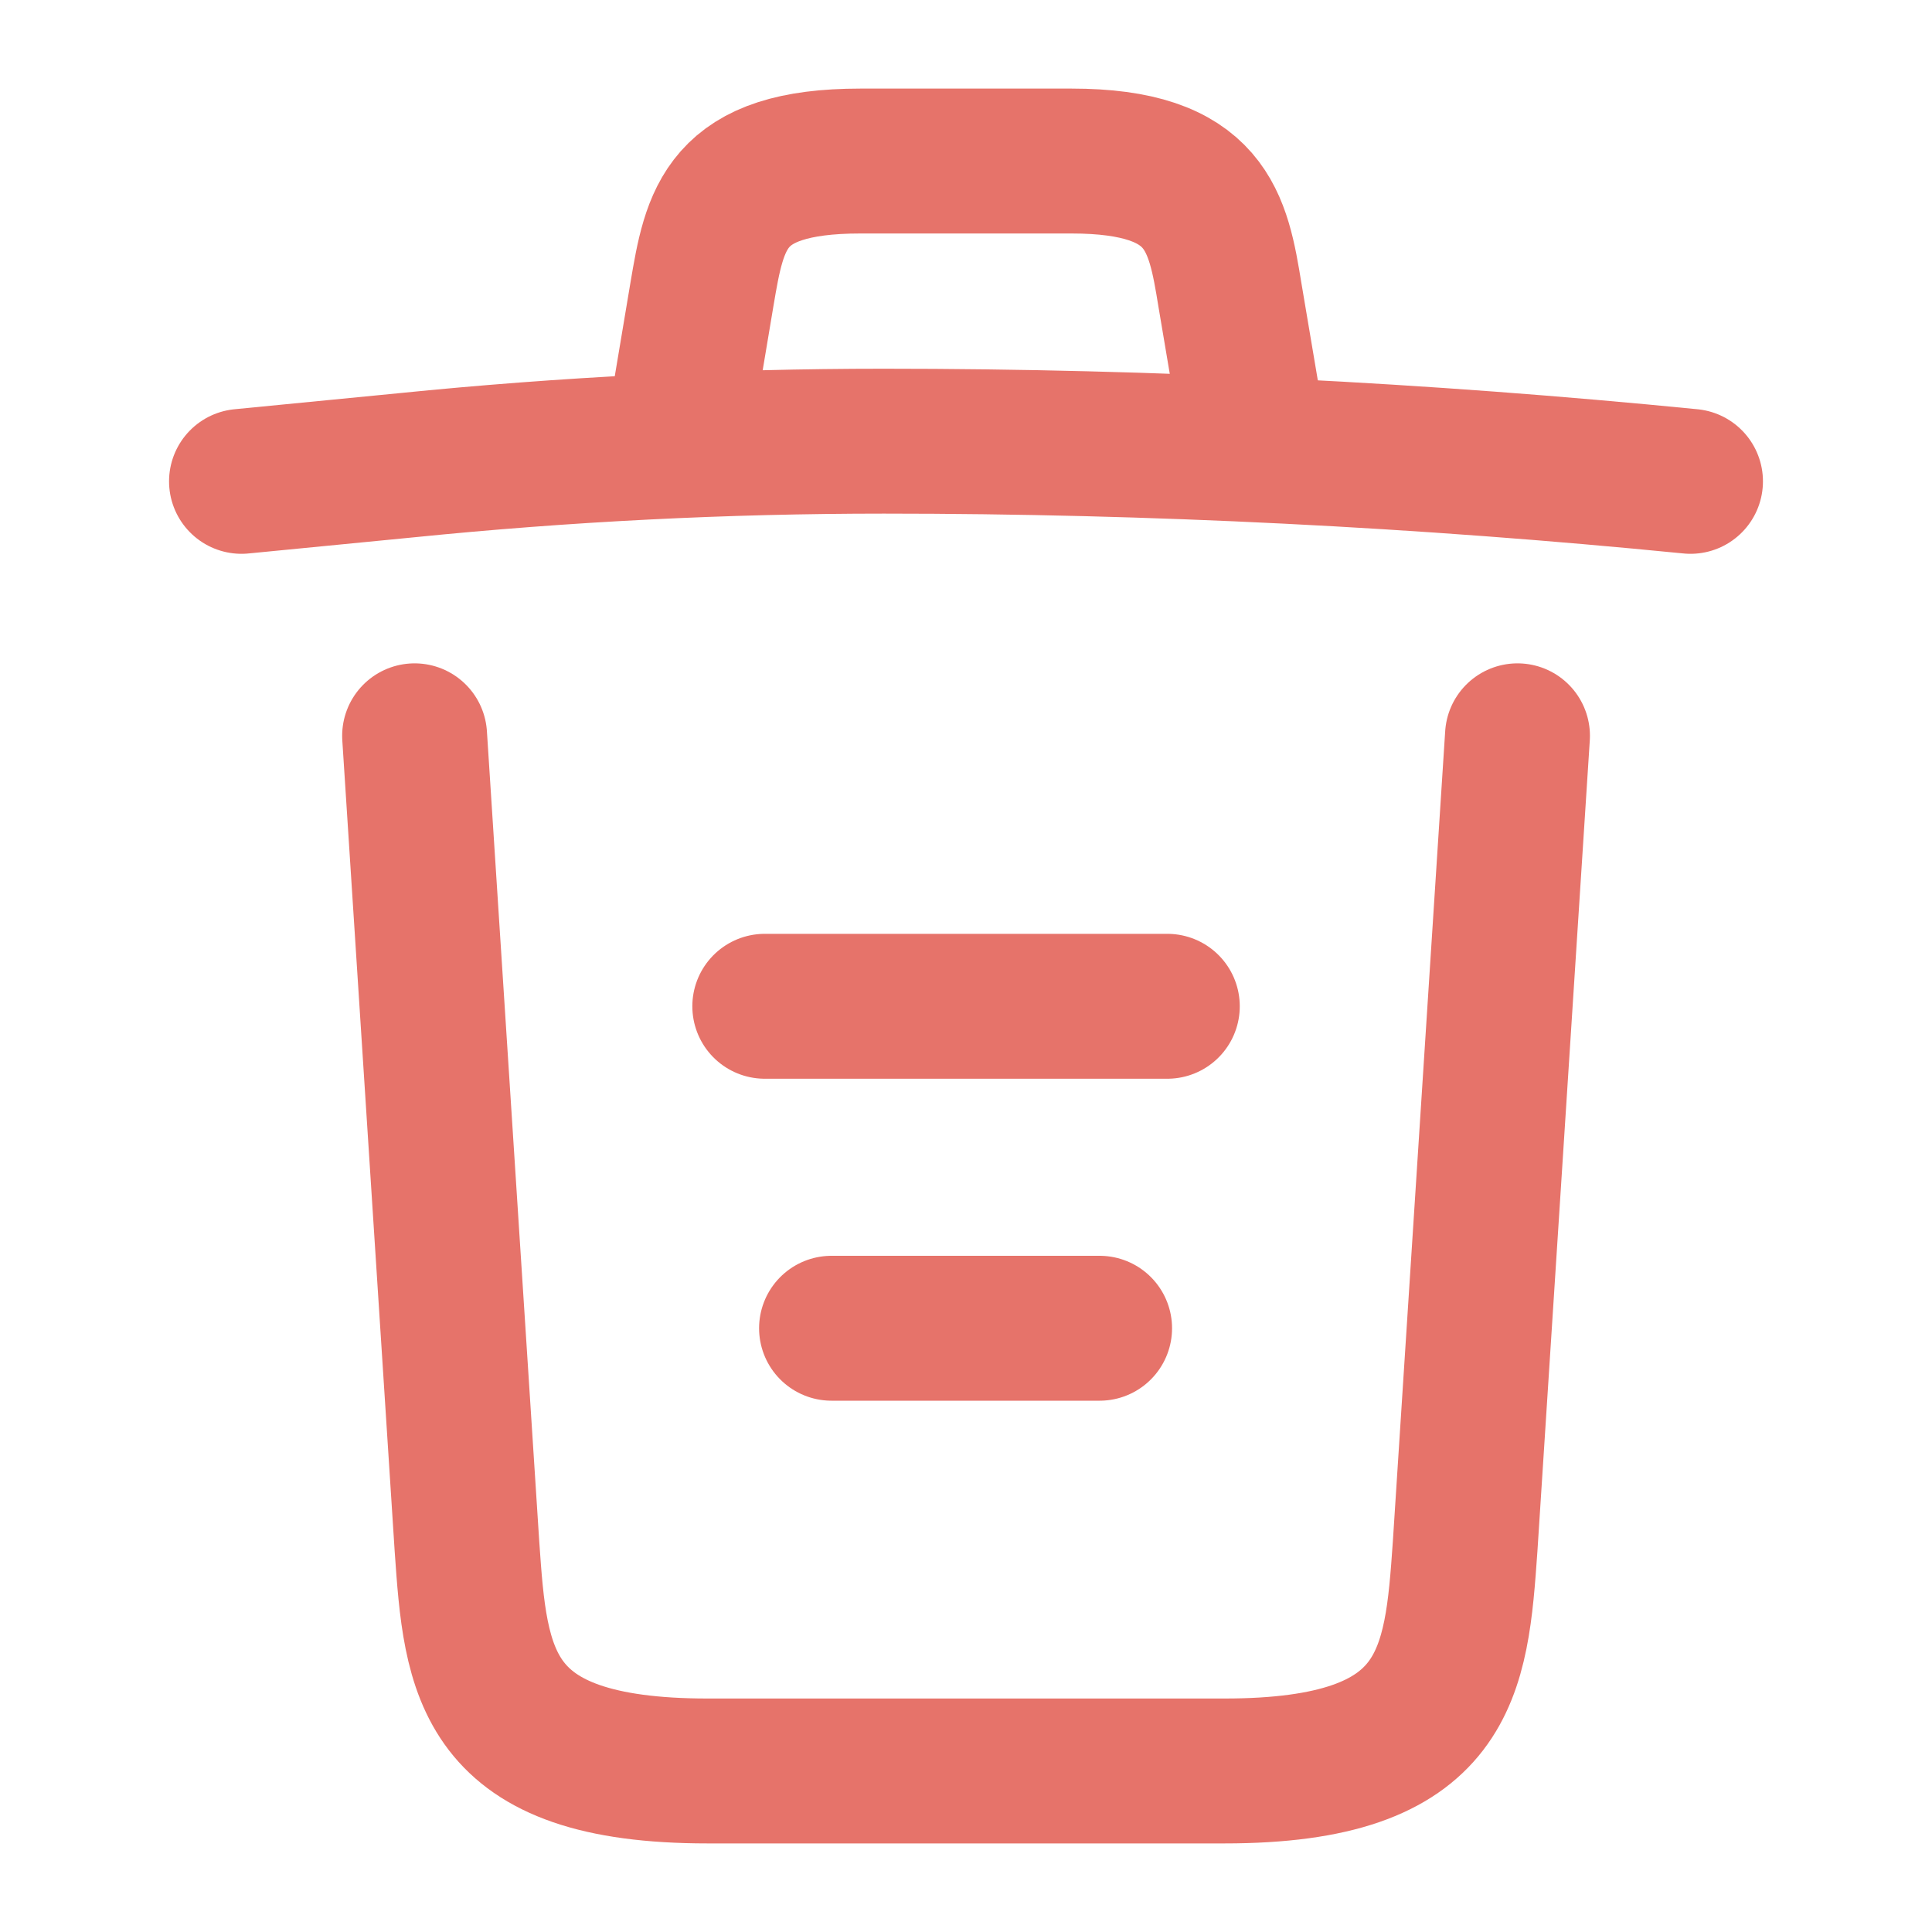 <svg width="20" height="20" viewBox="0 0 20 20" fill="none" xmlns="http://www.w3.org/2000/svg">
<g id="vuesax/linear/trash">
<g id="vuesax/linear/trash_2">
<g id="trash">
<path id="Vector" d="M17.5 4.983C14.725 4.708 11.933 4.567 9.15 4.567C7.5 4.567 5.85 4.65 4.2 4.817L2.5 4.983" stroke="#E6736A" stroke-width="1.5" stroke-linecap="round" stroke-linejoin="round"/>
<path id="Vector_2" d="M7.083 4.142L7.266 3.05C7.4 2.258 7.5 1.667 8.908 1.667H11.091C12.5 1.667 12.608 2.292 12.733 3.058L12.916 4.142" stroke="#E6736A" stroke-width="1.5" stroke-linecap="round" stroke-linejoin="round"/>
<path id="Vector_3" d="M15.709 7.617L15.167 16.008C15.075 17.317 15 18.333 12.675 18.333H7.325C5 18.333 4.925 17.317 4.834 16.008L4.292 7.617" stroke="#E6736A" stroke-width="1.5" stroke-linecap="round" stroke-linejoin="round"/>
<path id="Vector_4" d="M8.608 13.75H11.383" stroke="#E6736A" stroke-width="1.5" stroke-linecap="round" stroke-linejoin="round"/>
<path id="Vector_5" d="M7.917 10.417H12.084" stroke="#E6736A" stroke-width="1.5" stroke-linecap="round" stroke-linejoin="round"/>
</g>
</g>
</g>
</svg>
